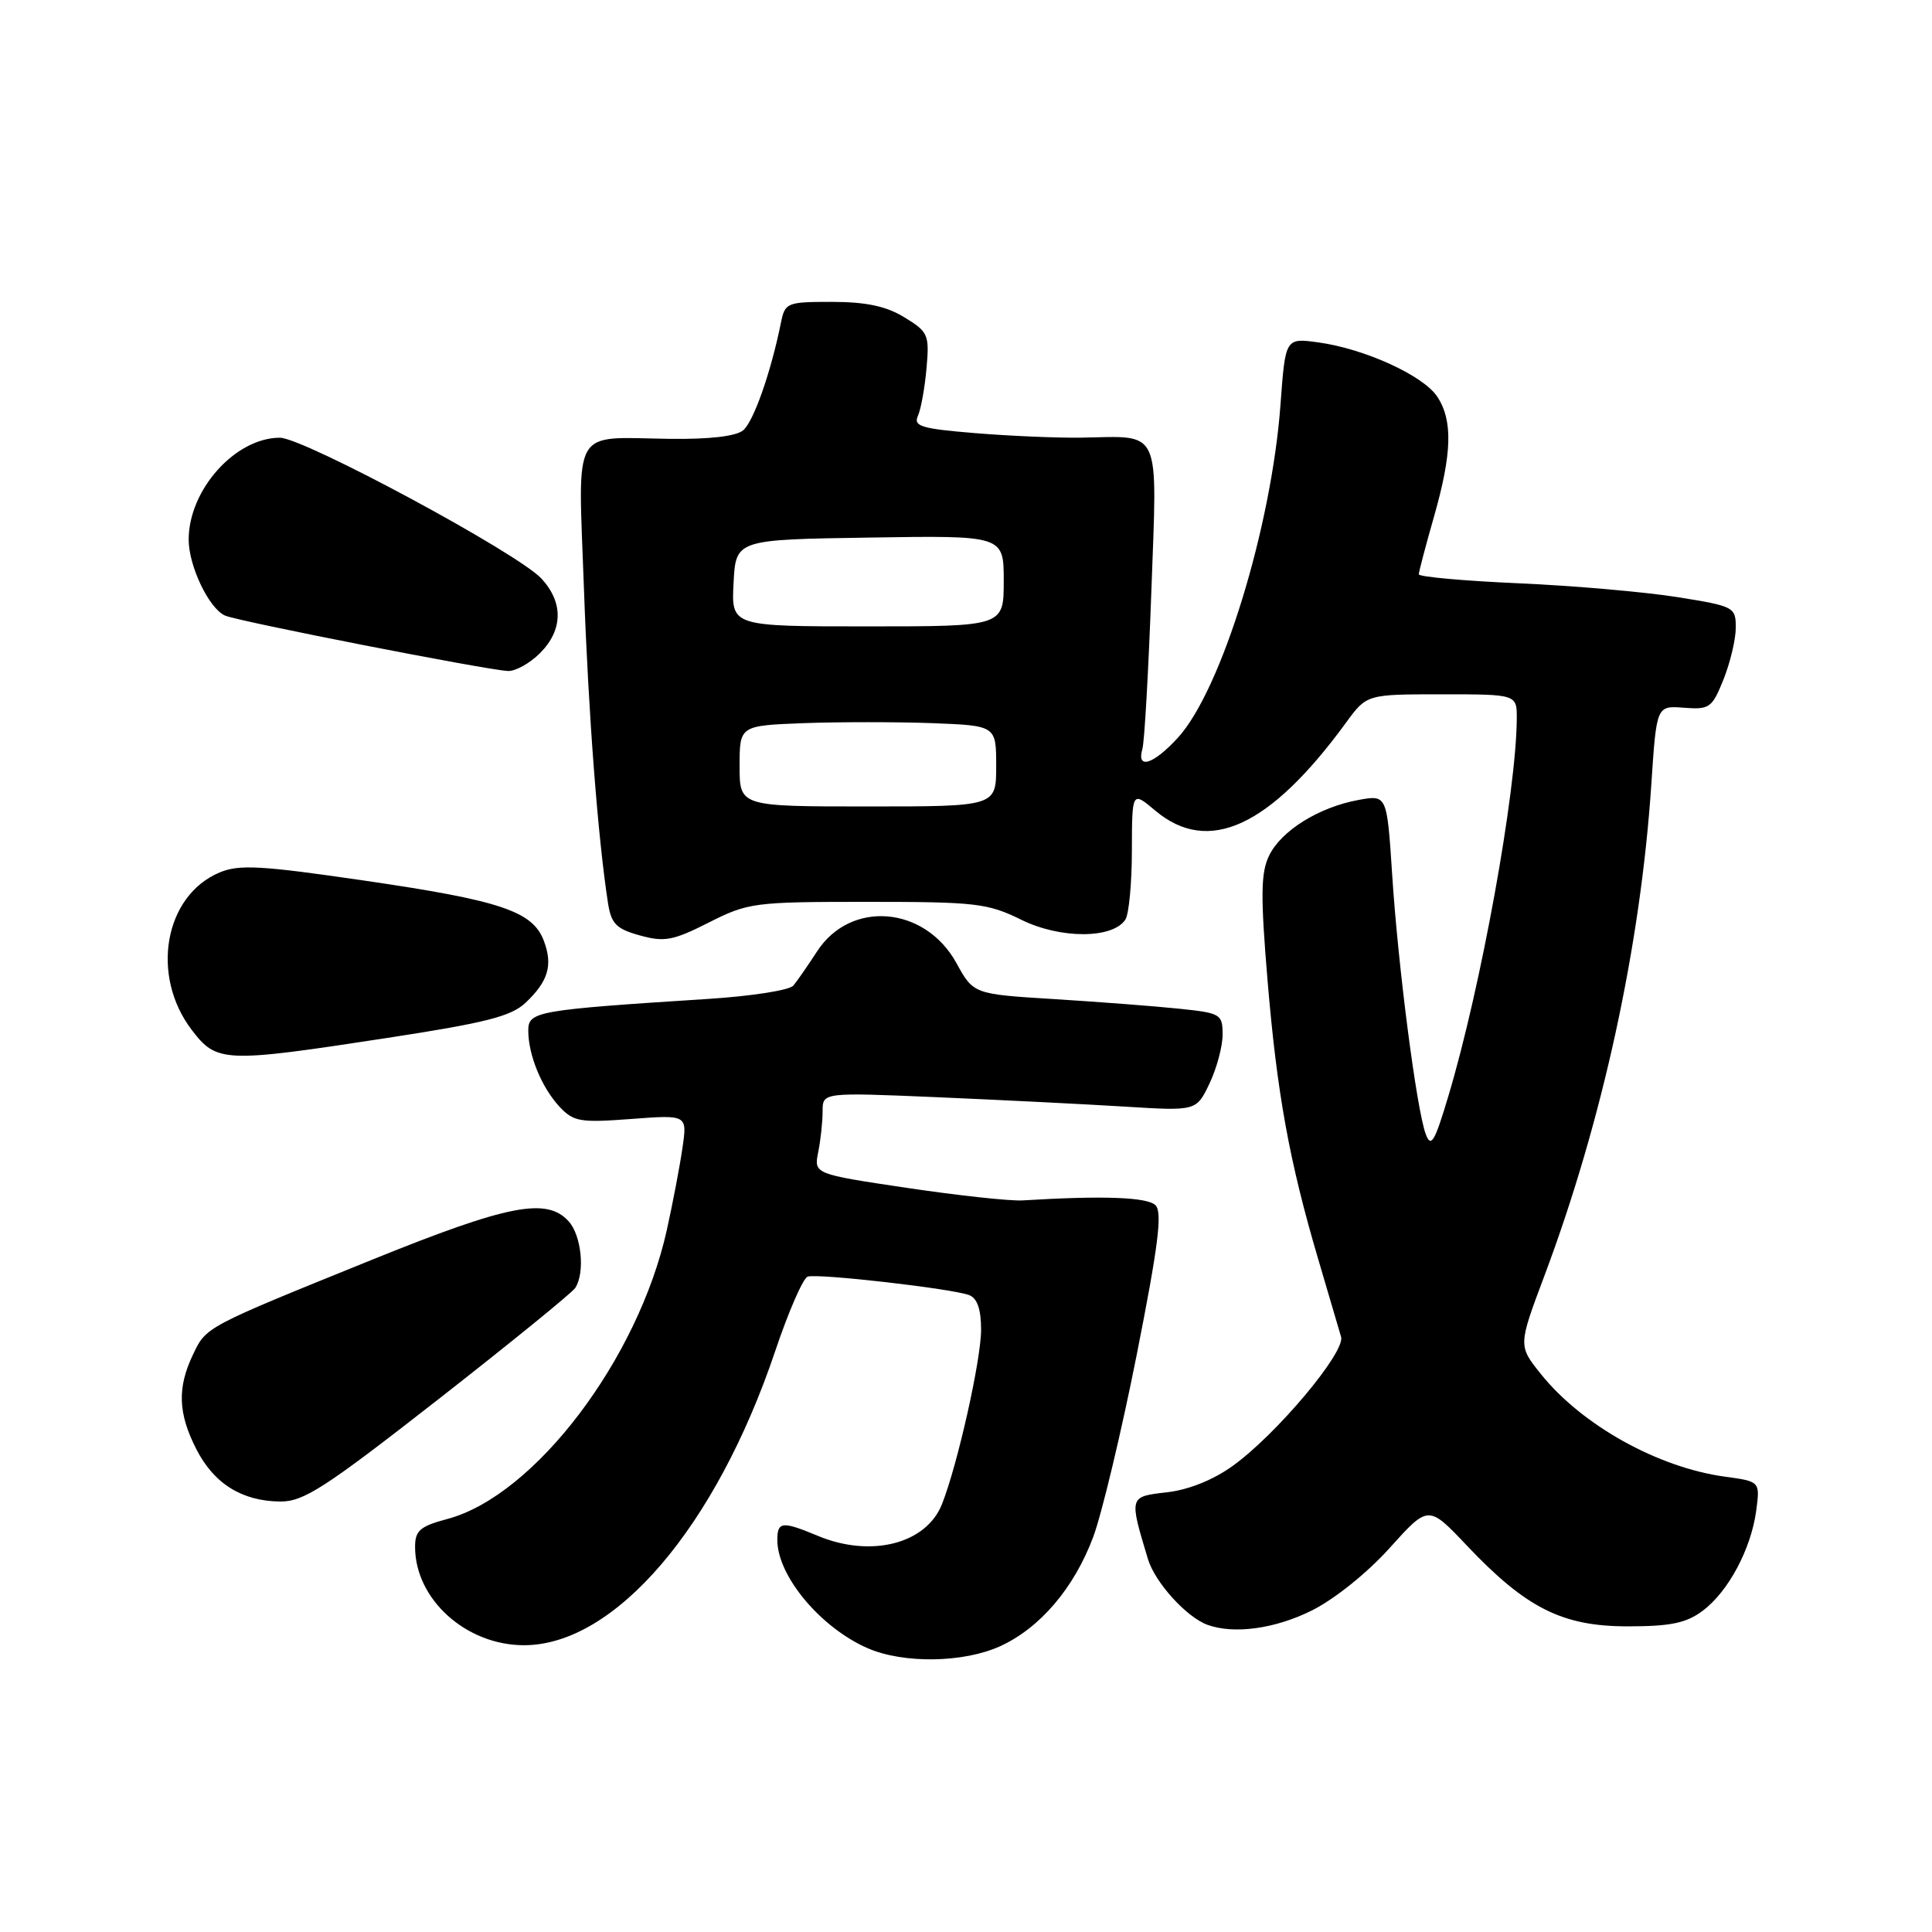 <?xml version="1.0" encoding="UTF-8" standalone="no"?>
<!DOCTYPE svg PUBLIC "-//W3C//DTD SVG 1.1//EN" "http://www.w3.org/Graphics/SVG/1.1/DTD/svg11.dtd" >
<svg xmlns="http://www.w3.org/2000/svg" xmlns:xlink="http://www.w3.org/1999/xlink" version="1.1" viewBox="0 0 256 256">
 <g >
 <path fill="currentColor"
d=" M 132.51 218.14 C 137.80 215.73 142.32 210.43 144.86 203.65 C 145.99 200.61 148.59 189.75 150.62 179.52 C 153.49 165.02 154.04 160.64 153.11 159.70 C 152.02 158.62 146.17 158.41 135.50 159.06 C 133.85 159.16 126.95 158.41 120.17 157.40 C 107.84 155.56 107.84 155.56 108.42 152.65 C 108.74 151.06 109.00 148.62 109.00 147.25 C 109.00 144.74 109.00 144.74 124.25 145.39 C 132.64 145.75 143.78 146.31 149.01 146.63 C 158.52 147.22 158.52 147.22 160.26 143.58 C 161.22 141.57 162.00 138.66 162.00 137.10 C 162.00 134.38 161.76 134.23 156.25 133.66 C 153.09 133.33 145.66 132.76 139.75 132.39 C 129.00 131.73 129.00 131.73 126.73 127.61 C 122.56 120.04 112.71 119.22 108.27 126.06 C 107.04 127.95 105.62 130.00 105.12 130.60 C 104.61 131.21 99.54 132.00 93.85 132.36 C 71.05 133.83 70.00 134.01 70.00 136.56 C 70.00 139.81 71.78 144.12 74.16 146.67 C 76.00 148.63 76.89 148.78 83.63 148.27 C 91.07 147.71 91.07 147.71 90.43 152.10 C 90.08 154.52 89.15 159.41 88.36 162.97 C 84.56 180.10 70.84 198.18 59.29 201.27 C 55.65 202.24 55.00 202.81 55.00 204.97 C 55.00 211.91 61.75 218.00 69.43 218.00 C 81.48 218.00 94.86 202.35 102.71 179.05 C 104.47 173.81 106.41 169.36 107.02 169.16 C 108.36 168.71 126.19 170.75 128.42 171.61 C 129.49 172.02 130.00 173.49 130.00 176.19 C 130.00 180.18 126.89 194.07 124.82 199.30 C 122.74 204.58 115.40 206.45 108.35 203.50 C 103.65 201.54 103.00 201.60 103.00 204.05 C 103.00 208.83 108.74 215.69 115.00 218.41 C 119.75 220.46 127.65 220.34 132.51 218.14 Z  M 173.82 213.40 C 176.83 211.90 181.20 208.39 184.15 205.10 C 189.27 199.41 189.27 199.41 194.37 204.80 C 202.22 213.09 207.01 215.50 215.68 215.50 C 221.36 215.50 223.43 215.07 225.61 213.44 C 229.01 210.90 232.02 205.27 232.71 200.16 C 233.22 196.30 233.22 196.30 228.52 195.66 C 219.66 194.44 209.63 188.85 204.21 182.11 C 201.16 178.32 201.16 178.32 204.63 169.08 C 212.33 148.57 217.39 125.32 218.81 103.91 C 219.50 93.50 219.50 93.50 223.13 93.78 C 226.53 94.04 226.86 93.80 228.38 90.01 C 229.27 87.78 230.00 84.70 230.00 83.16 C 230.00 80.44 229.78 80.32 222.25 79.12 C 217.99 78.44 208.54 77.61 201.25 77.29 C 193.96 76.97 188.00 76.43 188.00 76.10 C 188.00 75.77 188.90 72.35 190.00 68.50 C 192.40 60.10 192.53 55.73 190.45 52.57 C 188.62 49.77 180.83 46.21 174.69 45.37 C 170.32 44.77 170.32 44.77 169.67 53.64 C 168.47 69.90 161.84 91.45 156.08 97.75 C 152.84 101.29 150.57 102.02 151.37 99.25 C 151.65 98.29 152.18 88.89 152.56 78.36 C 153.35 56.36 154.01 57.81 143.29 57.99 C 140.11 58.04 133.76 57.77 129.20 57.39 C 122.08 56.81 121.00 56.48 121.63 55.10 C 122.03 54.22 122.54 51.38 122.77 48.79 C 123.16 44.35 123.00 43.97 119.84 42.05 C 117.43 40.57 114.77 40.01 110.27 40.00 C 104.27 40.00 104.02 40.10 103.48 42.75 C 102.16 49.31 99.85 55.88 98.47 57.02 C 97.53 57.81 93.98 58.22 88.74 58.15 C 75.58 57.97 76.60 56.19 77.37 77.86 C 77.97 94.71 79.23 111.09 80.57 119.71 C 81.00 122.41 81.67 123.09 84.79 123.95 C 88.03 124.85 89.18 124.64 93.92 122.24 C 99.14 119.60 99.93 119.50 114.92 119.50 C 129.29 119.50 130.87 119.68 135.32 121.87 C 140.52 124.44 147.49 124.41 149.13 121.83 C 149.59 121.10 149.98 116.97 149.98 112.66 C 150.00 104.82 150.00 104.82 153.08 107.41 C 160.11 113.33 168.26 109.58 178.36 95.75 C 181.10 92.00 181.10 92.00 191.05 92.00 C 201.00 92.00 201.00 92.00 200.98 95.25 C 200.92 104.95 196.24 130.80 191.92 145.22 C 190.10 151.33 189.61 152.14 188.92 150.28 C 187.71 147.04 185.26 128.15 184.47 115.90 C 183.78 105.31 183.78 105.31 180.00 106.00 C 174.75 106.96 169.75 110.08 168.16 113.38 C 167.06 115.65 167.02 118.66 167.95 129.83 C 169.21 144.89 170.82 153.79 174.67 166.85 C 176.08 171.61 177.44 176.24 177.70 177.14 C 178.29 179.17 169.12 190.09 163.34 194.24 C 160.74 196.11 157.47 197.42 154.60 197.74 C 149.59 198.31 149.60 198.27 152.11 206.59 C 153.05 209.69 157.21 214.28 160.00 215.30 C 163.51 216.57 168.95 215.83 173.82 213.40 Z  M 58.10 185.40 C 67.67 177.92 75.83 171.28 76.23 170.65 C 77.54 168.61 77.05 163.71 75.35 161.83 C 72.45 158.63 67.35 159.62 49.45 166.86 C 27.05 175.93 27.33 175.78 25.55 179.54 C 23.47 183.91 23.60 187.29 26.01 192.01 C 28.34 196.59 32.04 198.90 37.10 198.96 C 40.23 198.99 42.97 197.22 58.10 185.40 Z  M 51.39 137.52 C 64.30 135.54 67.71 134.68 69.62 132.89 C 72.65 130.04 73.29 127.89 72.05 124.63 C 70.57 120.74 66.29 119.31 48.32 116.69 C 34.58 114.68 31.68 114.52 29.09 115.61 C 21.78 118.68 19.91 129.26 25.40 136.46 C 28.73 140.82 29.62 140.86 51.39 137.52 Z  M 71.55 86.55 C 74.60 83.49 74.68 79.85 71.75 76.67 C 68.63 73.29 40.23 58.00 37.08 58.00 C 31.17 58.01 25.00 64.91 25.00 71.50 C 25.00 75.01 27.70 80.65 29.83 81.57 C 31.63 82.35 64.32 88.75 67.30 88.91 C 68.28 88.96 70.20 87.90 71.55 86.55 Z  M 98.00 101.51 C 98.00 96.15 98.00 96.15 106.50 95.82 C 111.17 95.65 118.82 95.65 123.50 95.82 C 132.00 96.15 132.00 96.15 132.00 101.51 C 132.00 106.86 132.00 106.86 115.00 106.86 C 98.00 106.86 98.00 106.86 98.00 101.51 Z  M 97.20 77.25 C 97.50 71.50 97.50 71.50 115.25 71.23 C 133.00 70.95 133.00 70.95 133.00 76.98 C 133.00 83.00 133.00 83.00 114.95 83.00 C 96.90 83.00 96.90 83.00 97.20 77.25 Z "/>
</g>
</svg>